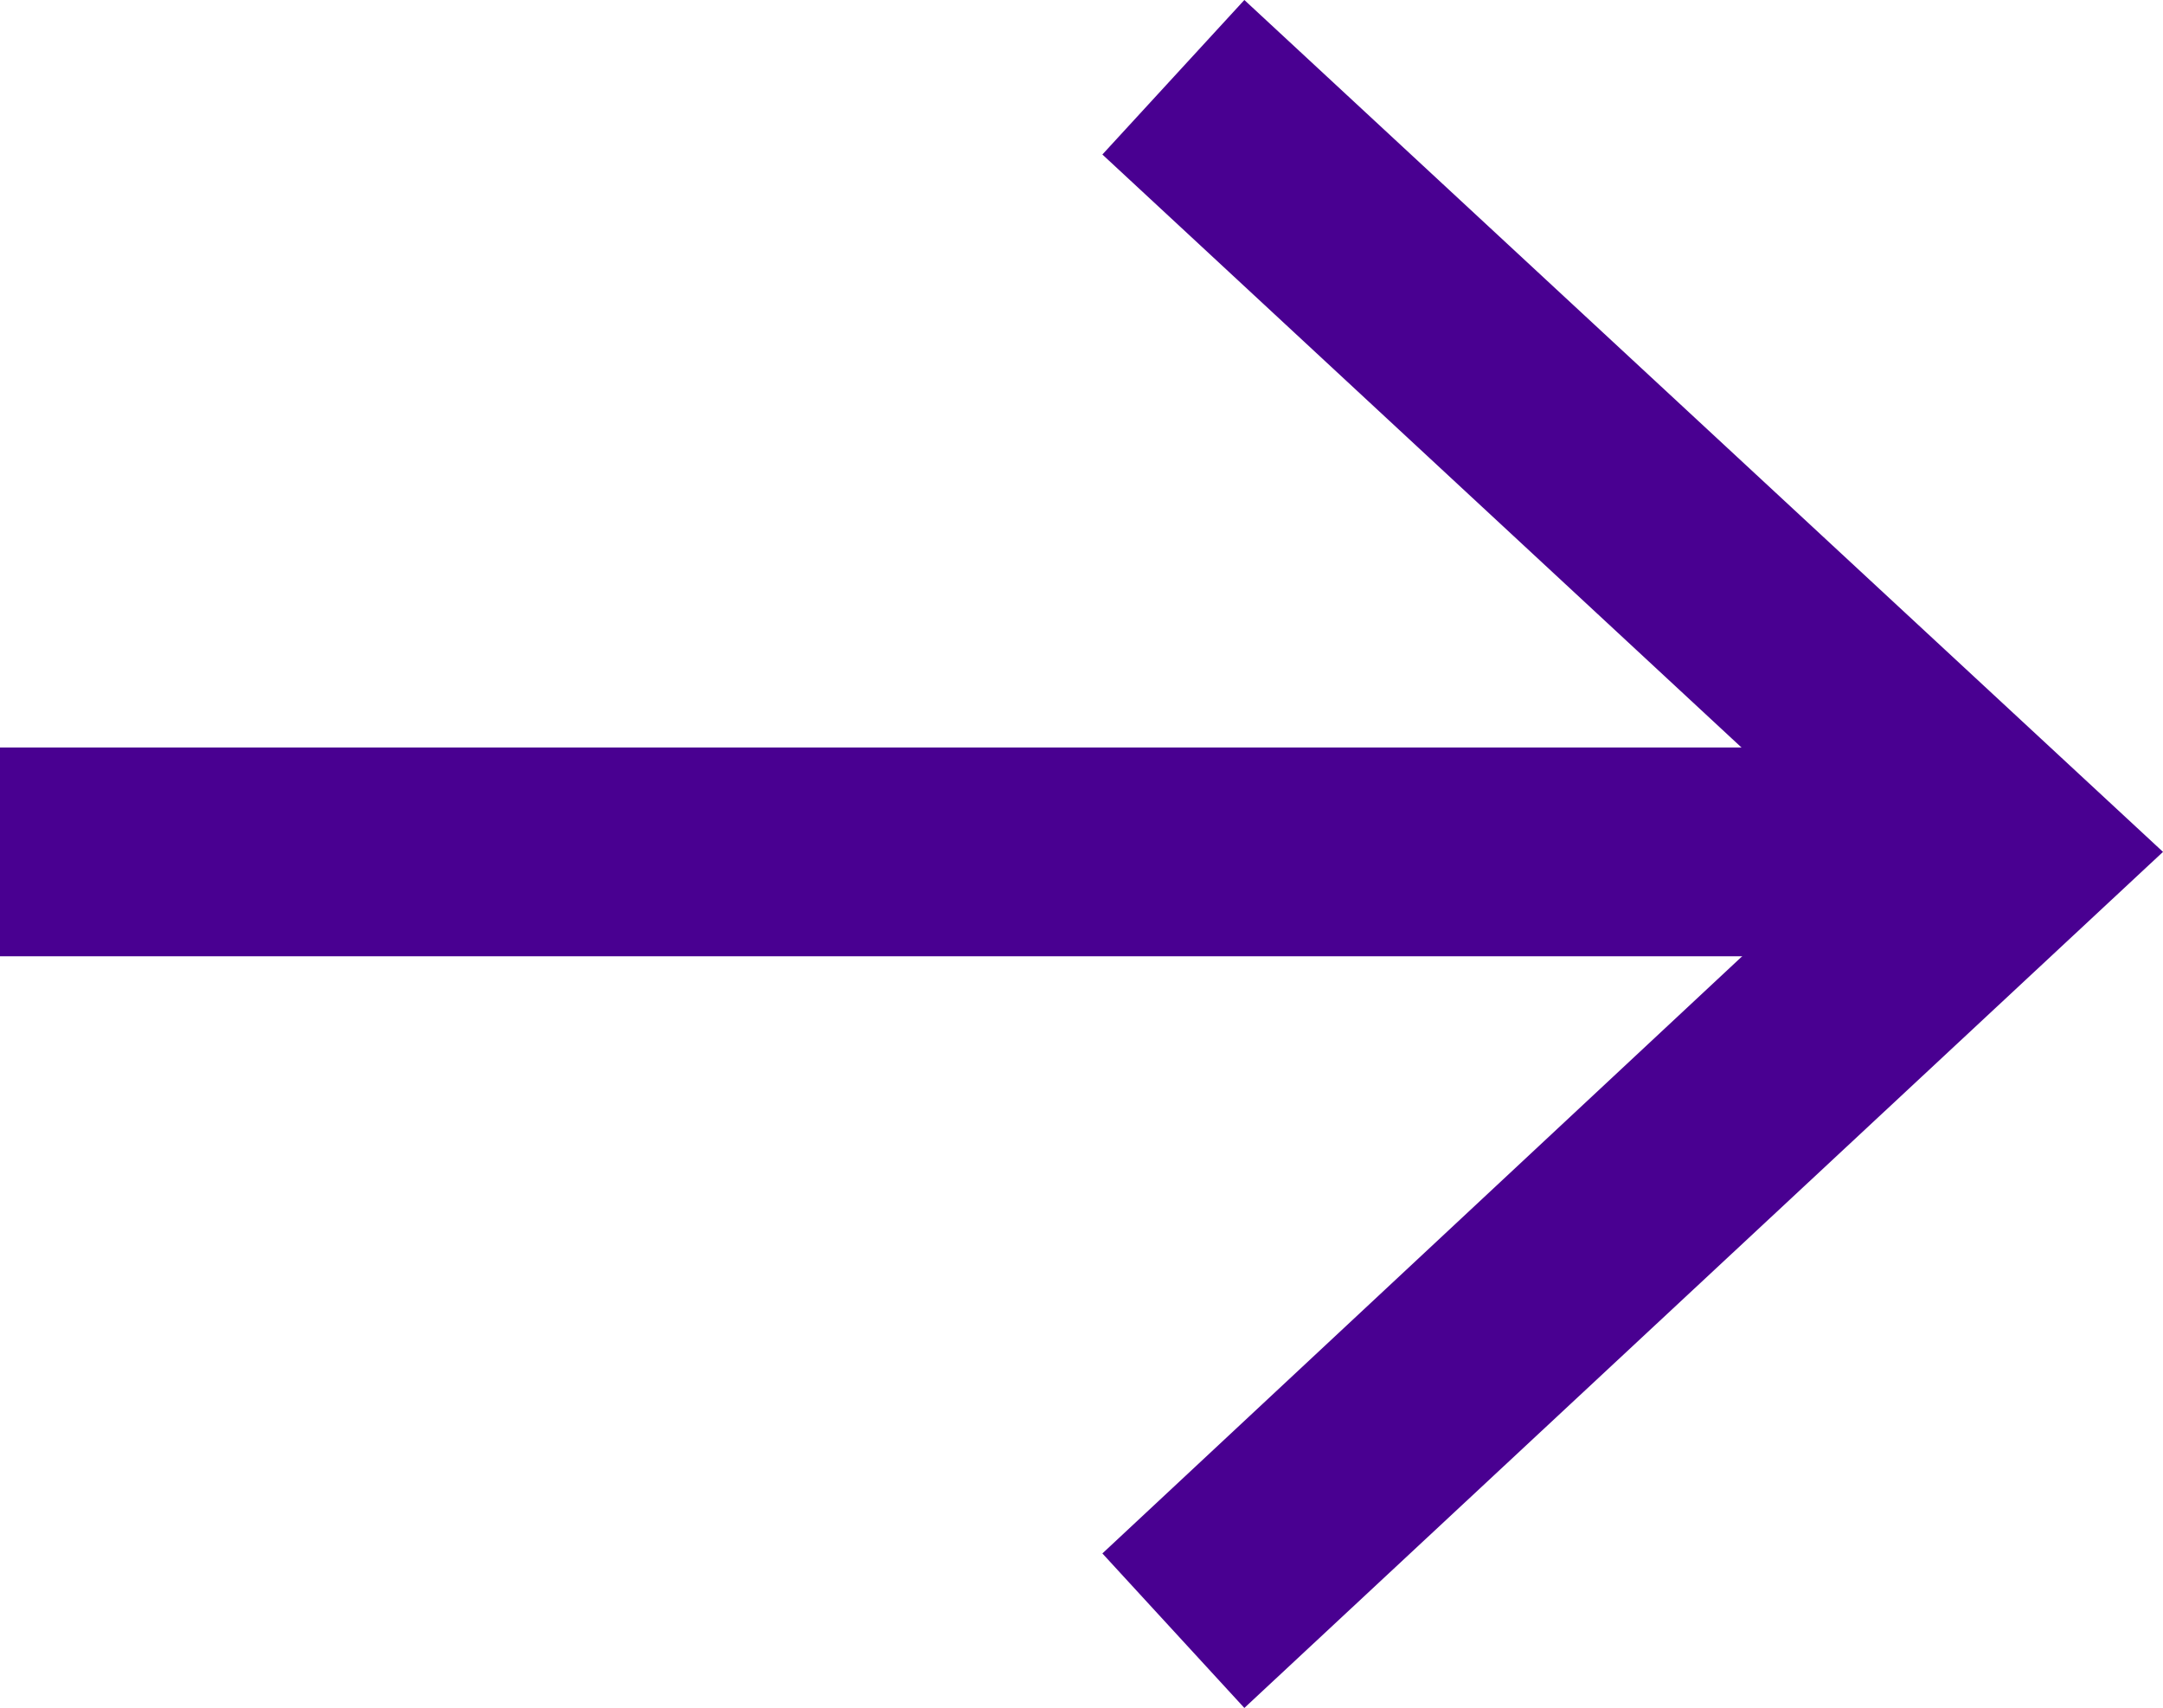 <?xml version="1.0" encoding="utf-8"?>
<!-- Generator: Adobe Illustrator 28.0.0, SVG Export Plug-In . SVG Version: 6.00 Build 0)  -->
<svg version="1.1" id="Layer_2_00000079451690343852707860000010979581888185882797_"
	 xmlns="http://www.w3.org/2000/svg" xmlns:xlink="http://www.w3.org/1999/xlink" x="0px" y="0px" viewBox="0 0 51.8 40.9"
	 style="enable-background:new 0 0 51.8 40.9;" xml:space="preserve">
<style type="text/css">
	.st0{fill:none;stroke:#490091;stroke-width:5;stroke-miterlimit:10;}
	.st1{fill:#490091;}
</style>
<g id="Layer_1-2">
	<line class="st0" x1="0" y1="20.4" x2="46.3" y2="20.4"/>
	<polygon class="st1" points="29.8,40.9 26.4,37.2 44.4,20.4 26.4,3.7 29.8,0 51.8,20.4 	"/>
</g>
</svg>
